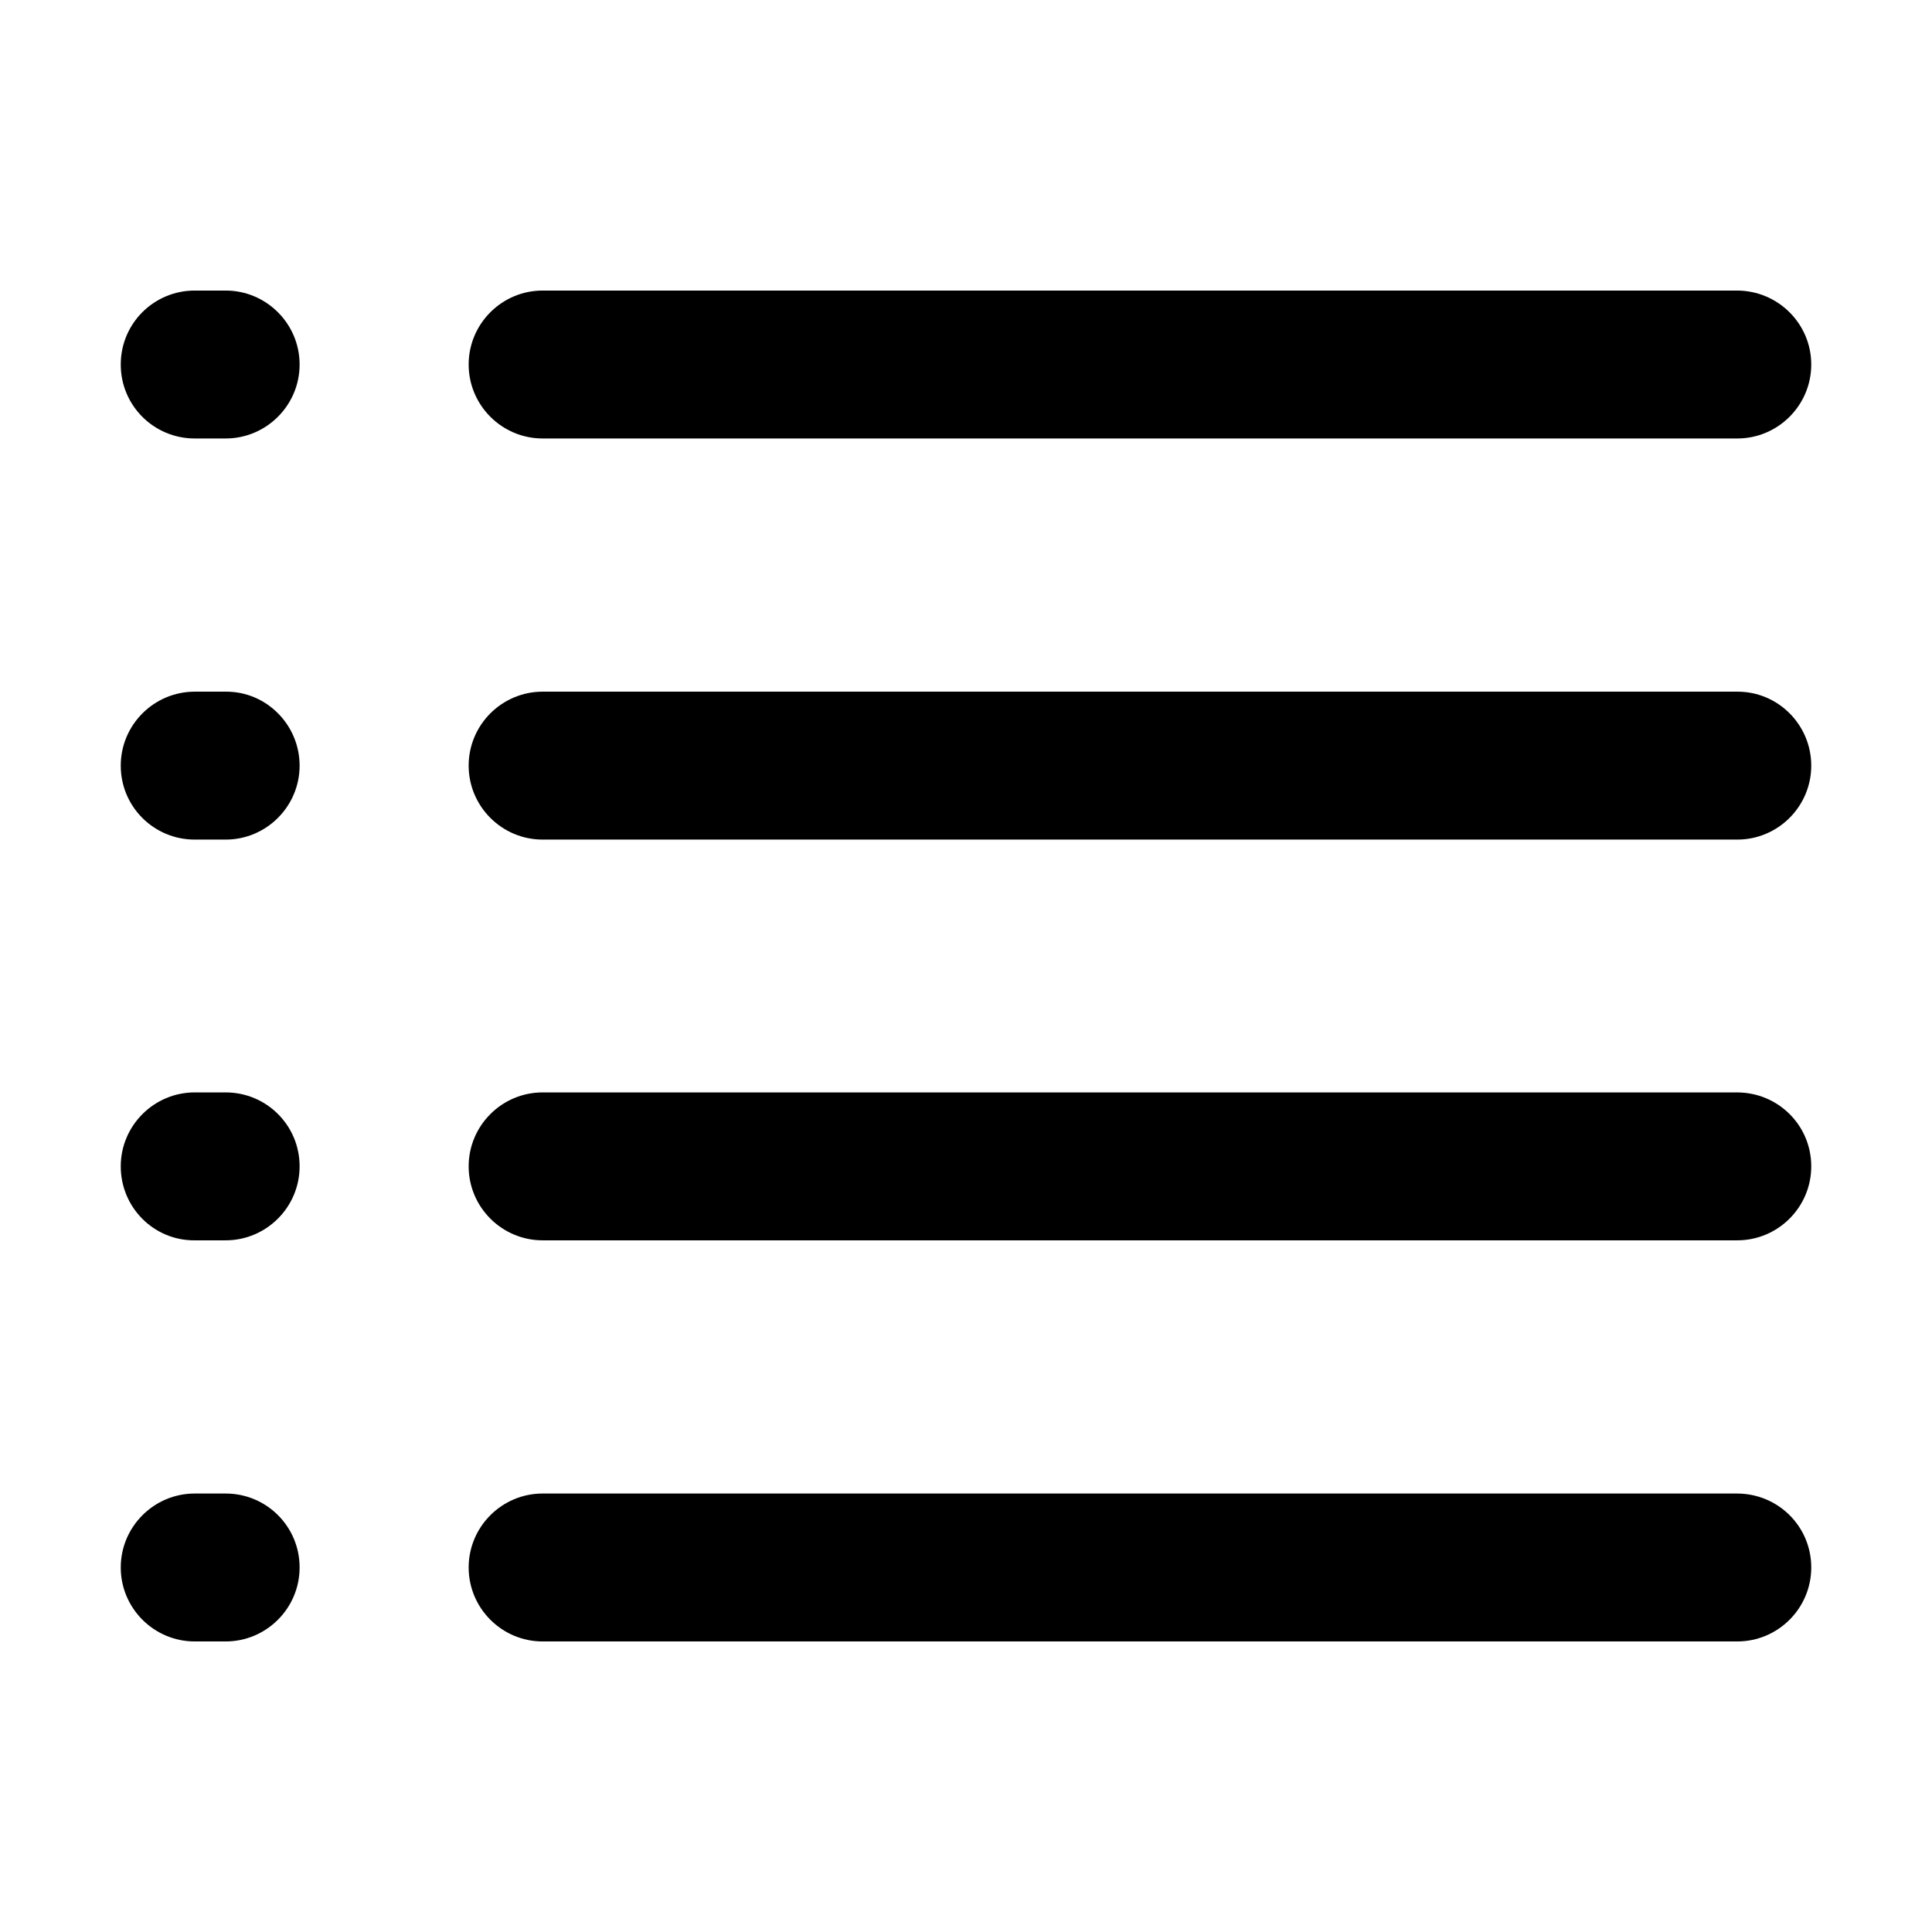 <?xml version="1.0" encoding="utf-8"?>
<!-- Generator: Adobe Illustrator 25.2.1, SVG Export Plug-In . SVG Version: 6.00 Build 0)  -->
<svg version="1.1" id="Layer_1" xmlns="http://www.w3.org/2000/svg" xmlns:xlink="http://www.w3.org/1999/xlink" x="0px" y="0px"
	 viewBox="0 0 512 512" style="enable-background:new 0 0 512 512;" xml:space="preserve">
<path d="M480,96.6c0,10.8-8.8,19.6-19.6,19.6H143.8c-10.8,0-19.6-8.8-19.6-19.6s8.8-19.6,19.6-19.6h316.5
	C471.2,77,480,85.8,480,96.6z M480,202.9c0,10.8-8.8,19.6-19.6,19.6H143.8c-10.8,0-19.6-8.8-19.6-19.6c0-10.8,8.8-19.6,19.6-19.6
	h316.5C471.2,183.2,480,192.1,480,202.9z M480,309.1c0,10.8-8.8,19.6-19.6,19.6H143.8c-10.8,0-19.6-8.8-19.6-19.6
	c0-10.8,8.8-19.6,19.6-19.6h316.5C471.2,289.5,480,298.2,480,309.1z M79.4,96.6c0,10.8-8.8,19.6-19.6,19.6h-8.2
	c-10.8,0-19.6-8.7-19.6-19.6S40.8,77,51.6,77h8.2C70.6,77,79.4,85.8,79.4,96.6z M79.4,202.9c0,10.8-8.8,19.6-19.6,19.6h-8.2
	c-10.8,0-19.6-8.7-19.6-19.6c0-10.8,8.8-19.6,19.6-19.6h8.2C70.6,183.2,79.4,192.1,79.4,202.9z M79.4,309.1
	c0,10.8-8.8,19.6-19.6,19.6h-8.2c-10.8,0.1-19.6-8.7-19.6-19.6c0-10.8,8.8-19.6,19.6-19.6h8.2C70.6,289.5,79.4,298.2,79.4,309.1z
	 M480,415.4c0,10.8-8.8,19.6-19.6,19.6H143.8c-10.8,0-19.6-8.8-19.6-19.6c0-10.8,8.8-19.6,19.6-19.6h316.5
	C471.2,395.8,480,404.5,480,415.4z M79.4,415.4c0,10.8-8.8,19.6-19.6,19.6h-8.2C40.8,435,32,426.2,32,415.4s8.8-19.6,19.6-19.6h8.2
	C70.6,395.8,79.4,404.5,79.4,415.4z"/>
</svg>

